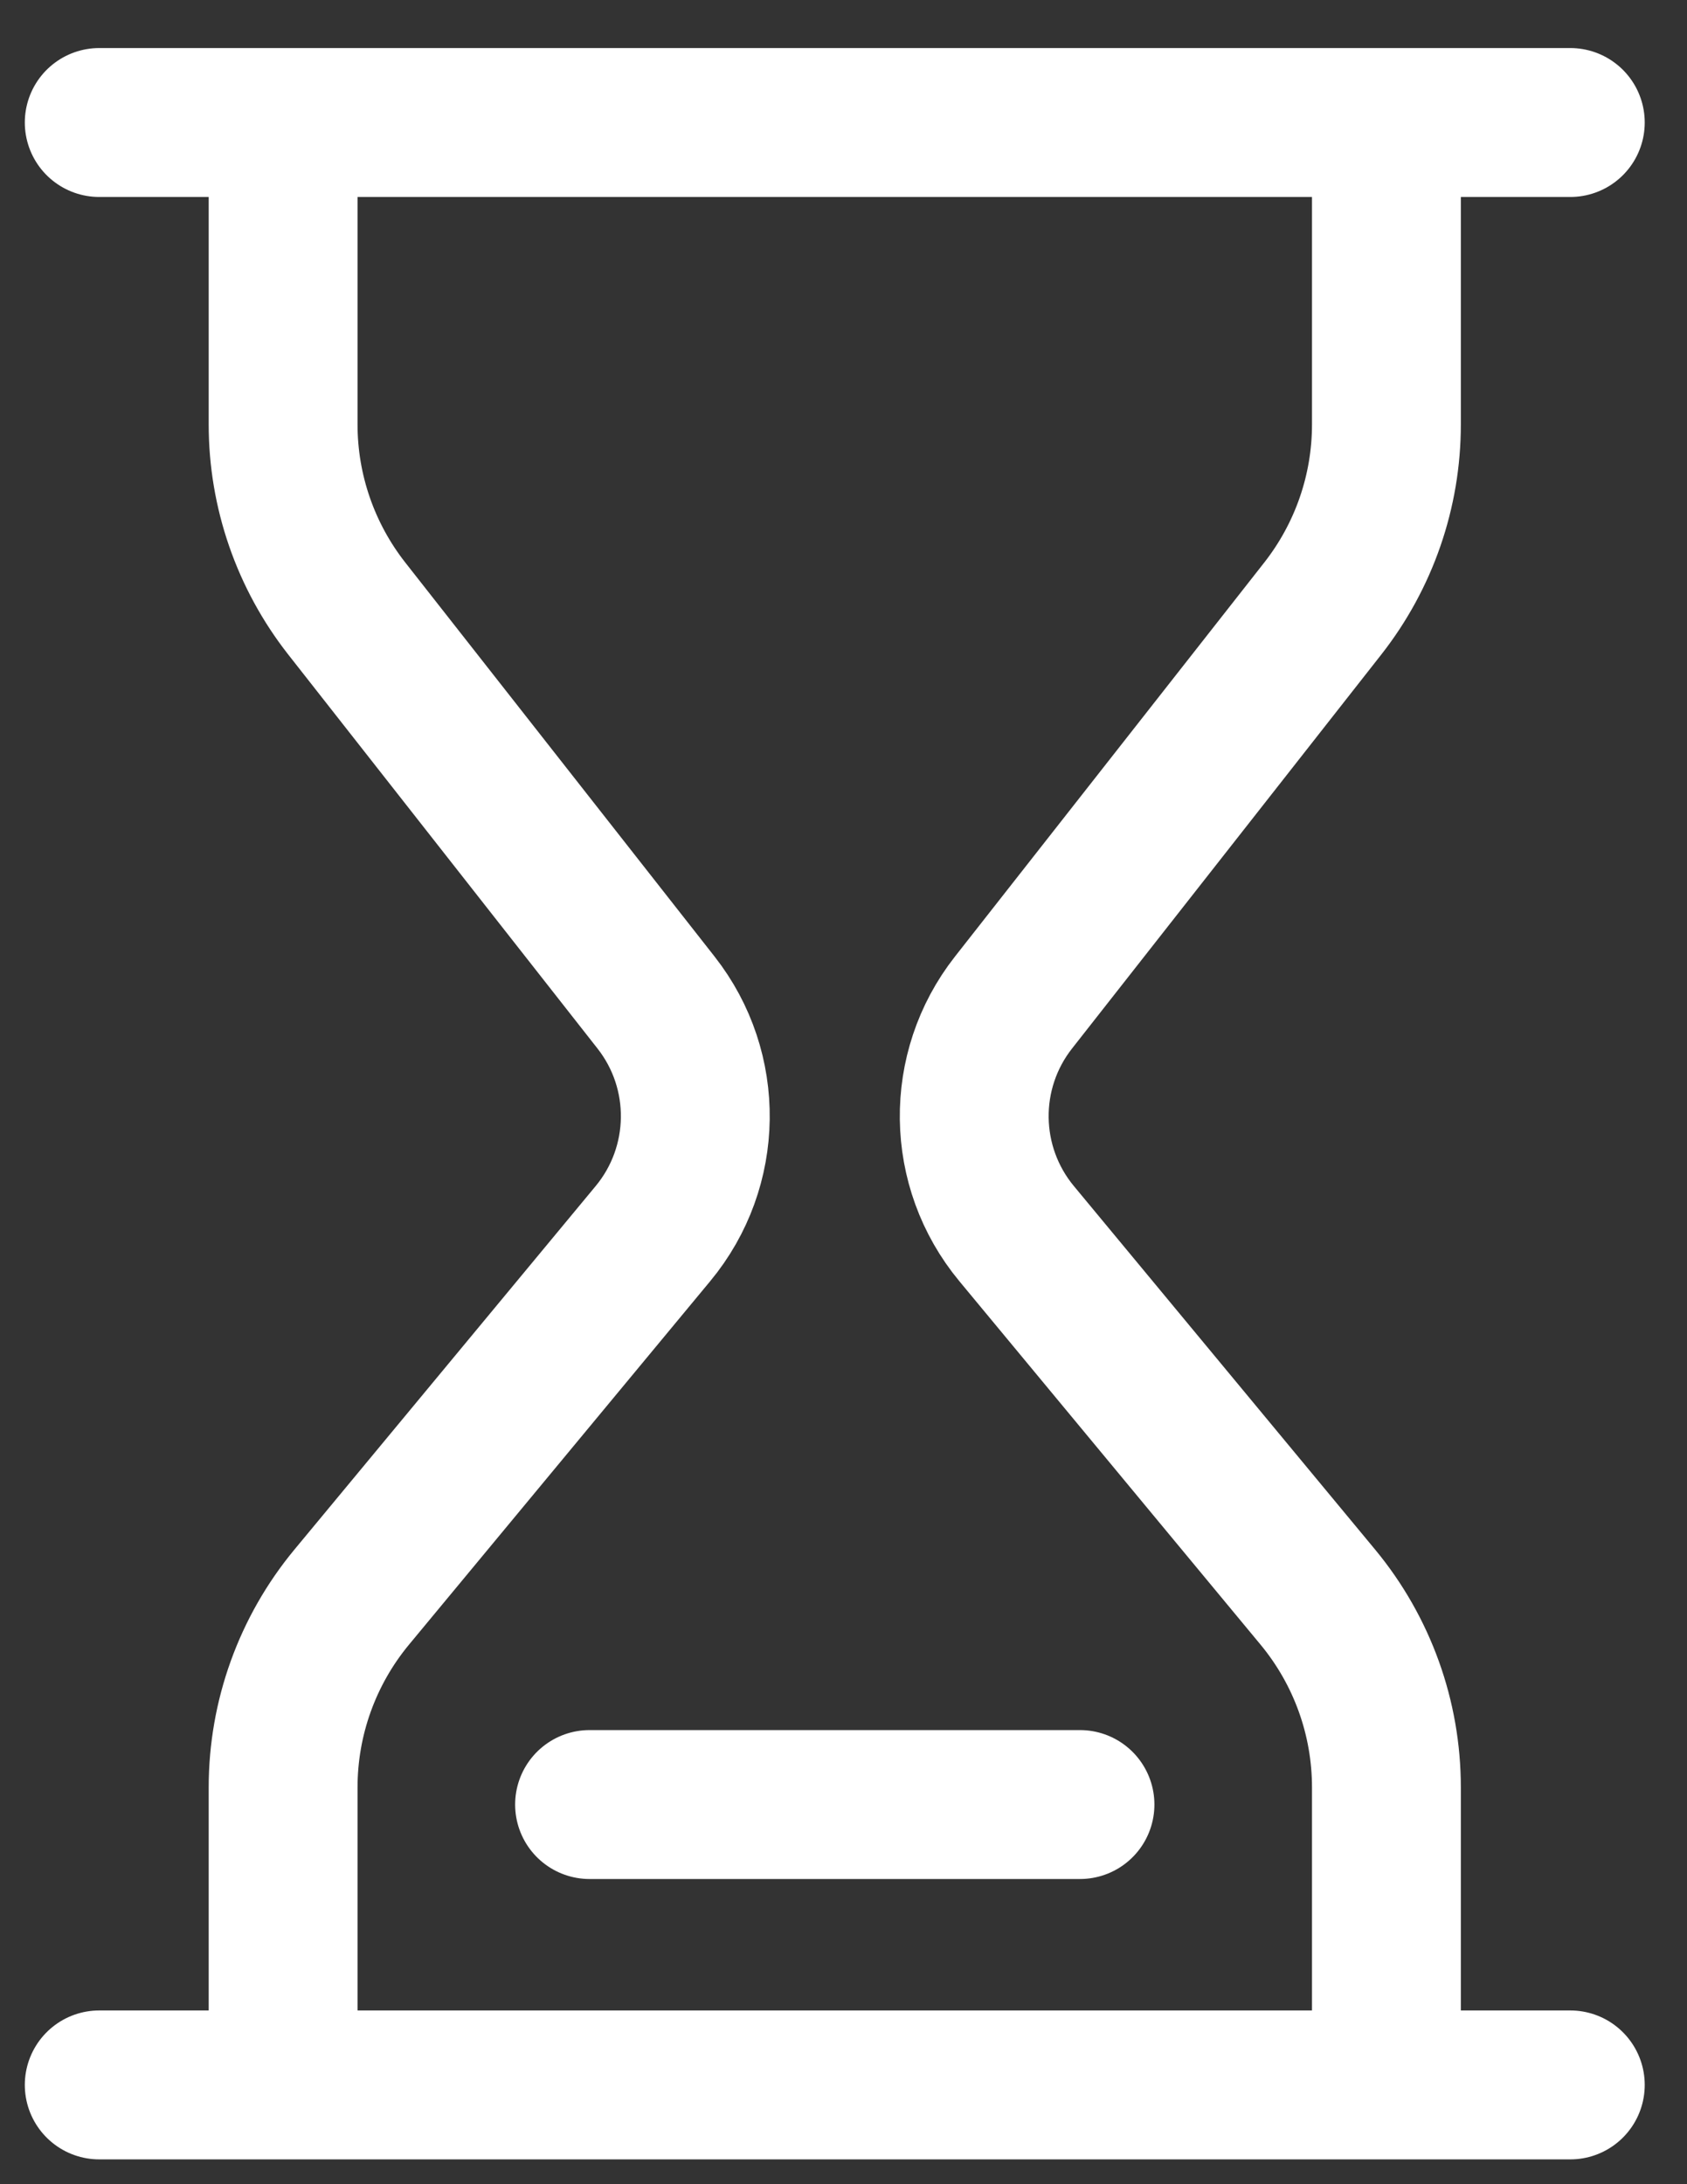 <svg width="17" height="22" viewBox="0 0 17 22" fill="none" xmlns="http://www.w3.org/2000/svg">
<rect x="0" y="0" width="17" height="22" fill="#333333" stroke="none"/>
<path d="M1 1.234H15.824M1 21H15.824M13.971 1.234V4.276C13.971 4.948 13.745 5.6 13.33 6.129L10.213 10.098C9.674 10.784 9.687 11.753 10.244 12.425L13.281 16.088C13.727 16.627 13.971 17.304 13.971 18.003V21M2.853 1.234V4.276C2.853 4.948 3.079 5.6 3.494 6.129L6.611 10.098C7.15 10.784 7.137 11.753 6.58 12.425L3.543 16.088C3.097 16.627 2.853 17.304 2.853 18.003V21" stroke="white" stroke-width="1.5" stroke-linecap="round" stroke-linejoin="round"/>
<path d="M5.941 18.176L10.883 18.176" stroke="white" stroke-width="1.5" stroke-linecap="round" stroke-linejoin="round"/>
</svg>
